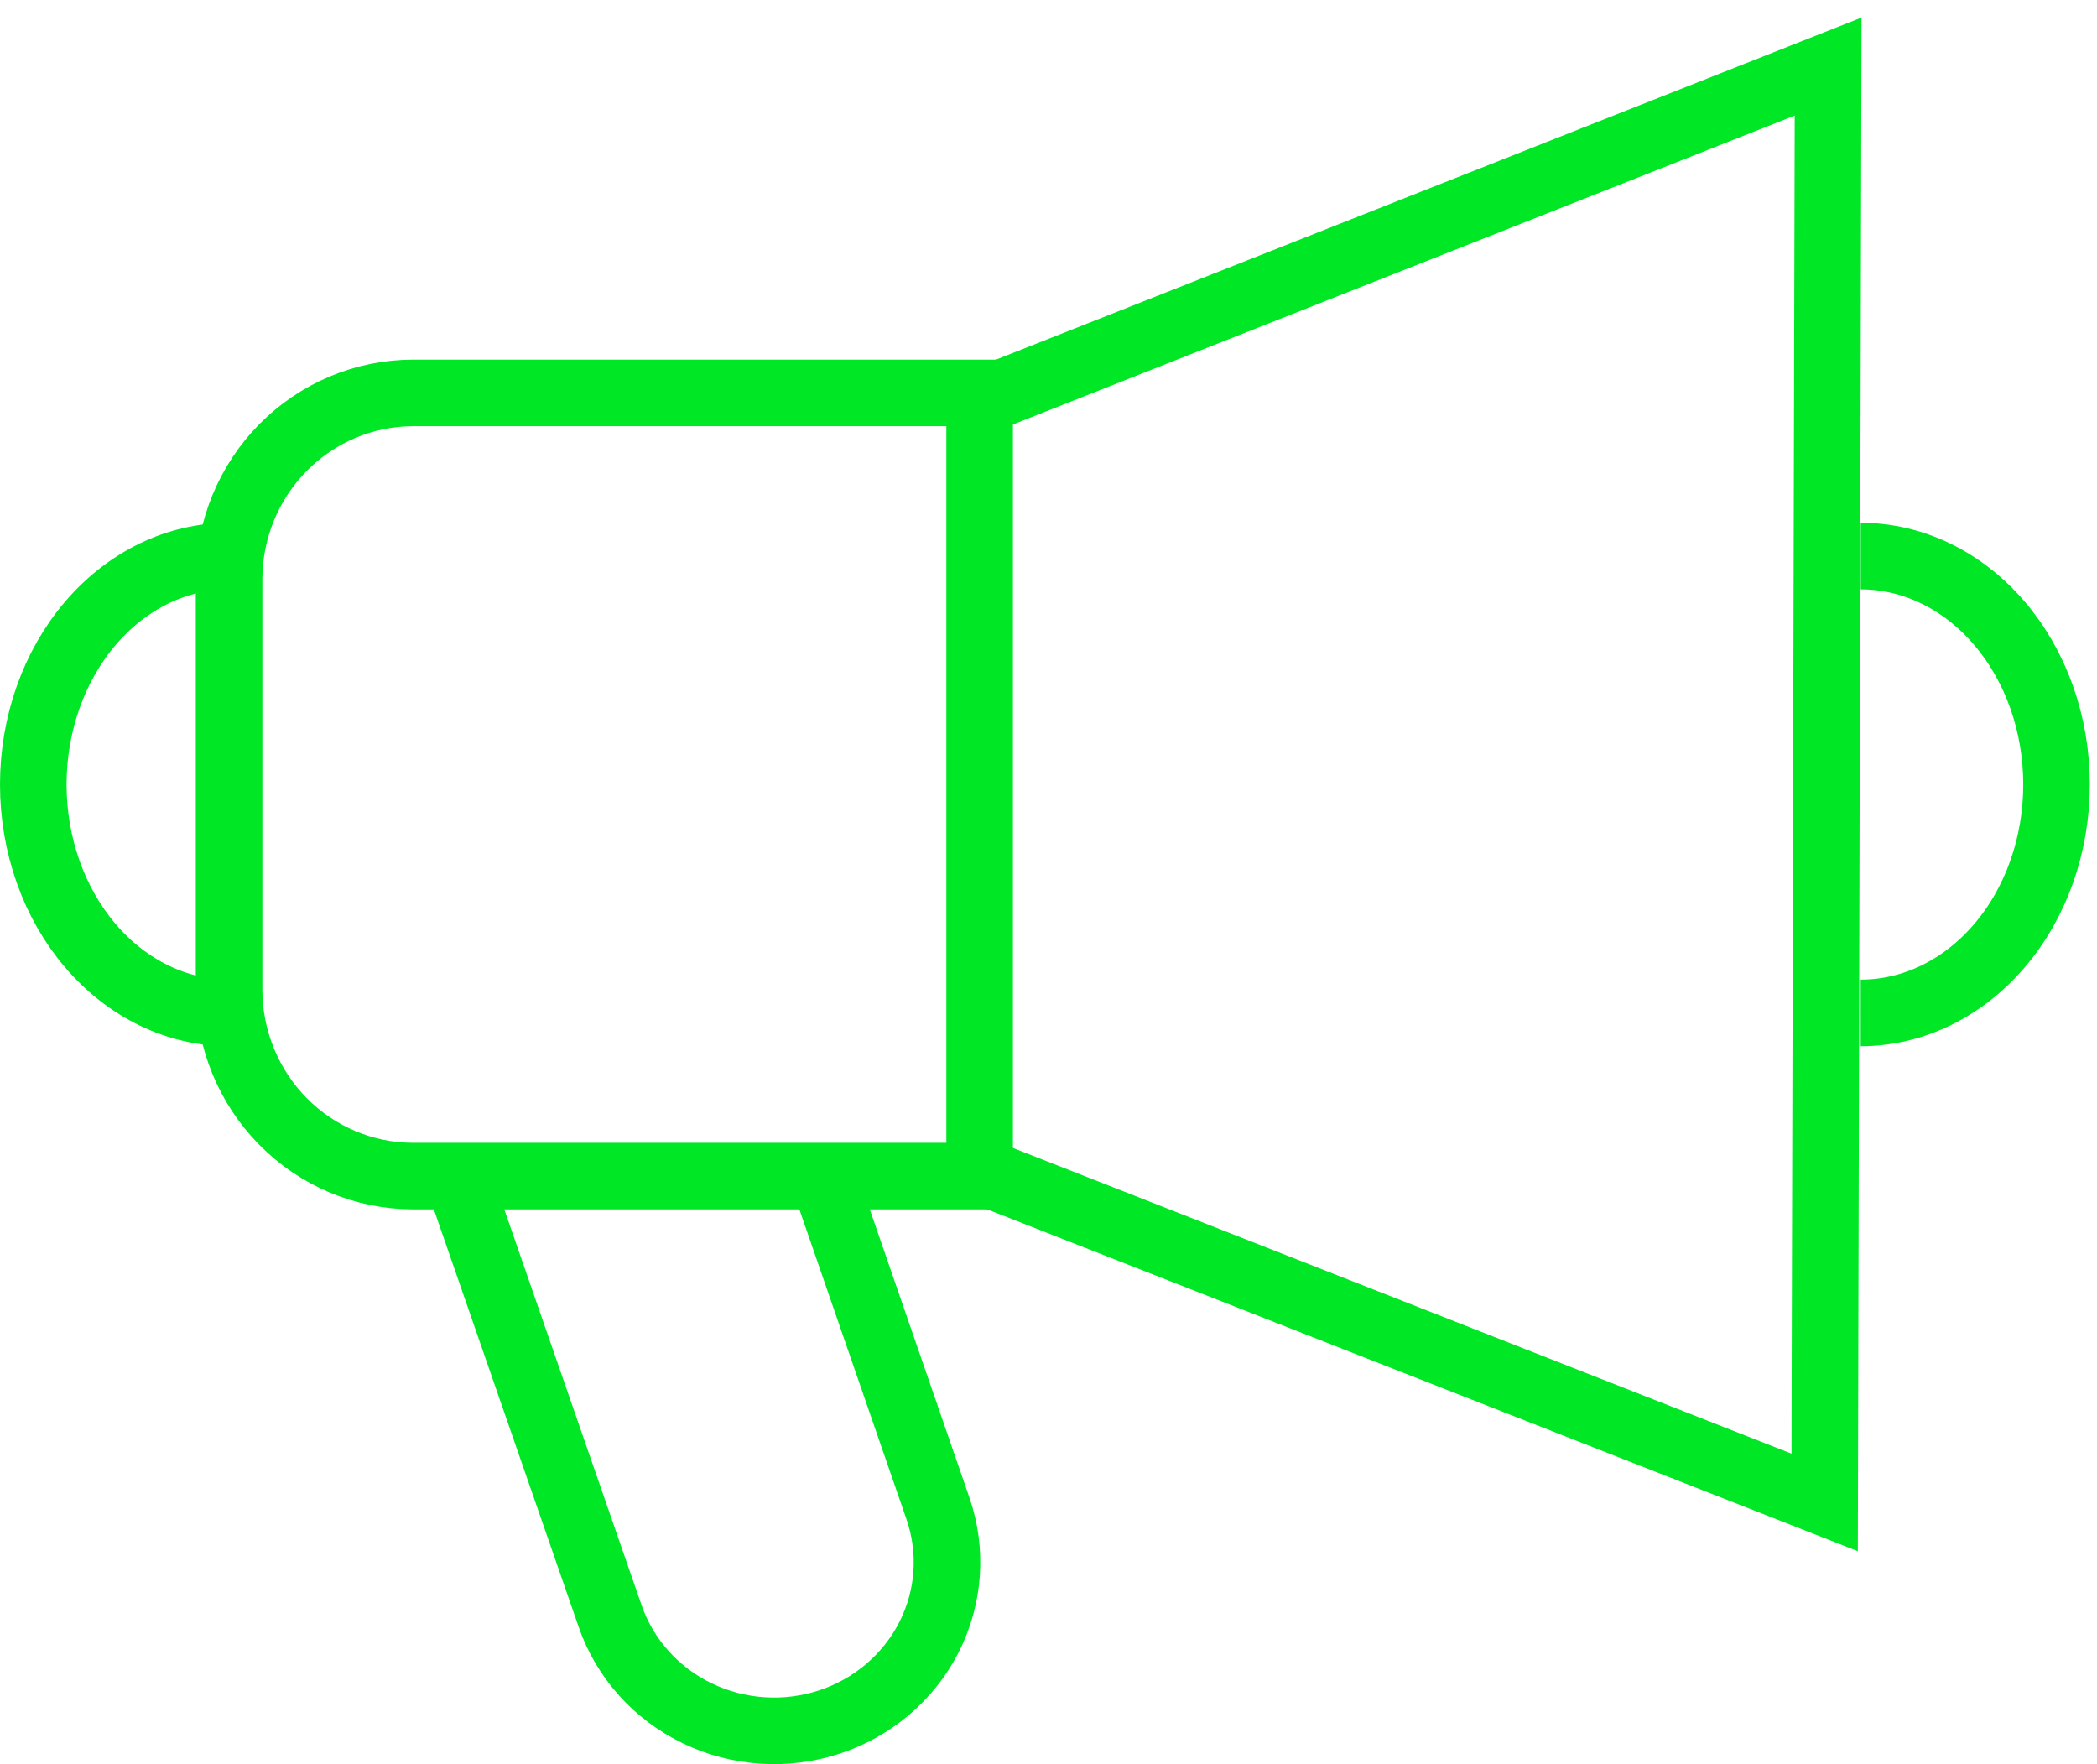 <svg width="63" height="53" viewBox="0 0 63 53" fill="none" xmlns="http://www.w3.org/2000/svg">
<path d="M29.431 35.333H12.399C10.937 35.329 9.536 34.739 8.502 33.691C7.469 32.645 6.886 31.226 6.882 29.745V17.392C6.886 15.912 7.469 14.493 8.502 13.446C9.536 12.399 10.937 11.809 12.399 11.804H29.431V35.333Z" stroke="#00E725" stroke-width="2" stroke-miterlimit="10"/>
<path d="M29.431 35.169L54.818 45.137L54.922 2L29.431 12.073" stroke="#00E725" stroke-width="2" stroke-miterlimit="10"/>
<path d="M6.882 16.706C6.11 16.706 5.345 16.883 4.631 17.228C3.918 17.573 3.269 18.079 2.723 18.716C2.177 19.353 1.743 20.11 1.448 20.942C1.152 21.775 1 22.667 1 23.569C1 24.47 1.152 25.362 1.448 26.195C1.743 27.028 2.177 27.784 2.723 28.421C3.269 29.059 3.918 29.564 4.631 29.909C5.345 30.254 6.11 30.431 6.882 30.431" stroke="#00E725" stroke-width="2" stroke-miterlimit="10"/>
<path d="M55.902 30.431C57.462 30.431 58.958 29.708 60.061 28.421C61.165 27.134 61.784 25.389 61.784 23.569C61.784 21.749 61.165 20.003 60.061 18.716C58.958 17.429 57.462 16.706 55.902 16.706" stroke="#00E725" stroke-width="2" stroke-miterlimit="10"/>
<path d="M13.745 35.333L18.33 48.552C18.548 49.183 18.891 49.765 19.34 50.266C19.789 50.767 20.334 51.177 20.946 51.472C21.557 51.768 22.222 51.943 22.903 51.988C23.584 52.033 24.267 51.947 24.914 51.735C25.561 51.523 26.158 51.188 26.672 50.751C27.186 50.313 27.607 49.781 27.91 49.186C28.213 48.59 28.393 47.941 28.439 47.278C28.485 46.614 28.397 45.948 28.179 45.318L24.764 35.439" stroke="#00E725" stroke-width="2" stroke-miterlimit="10"/>
</svg>
